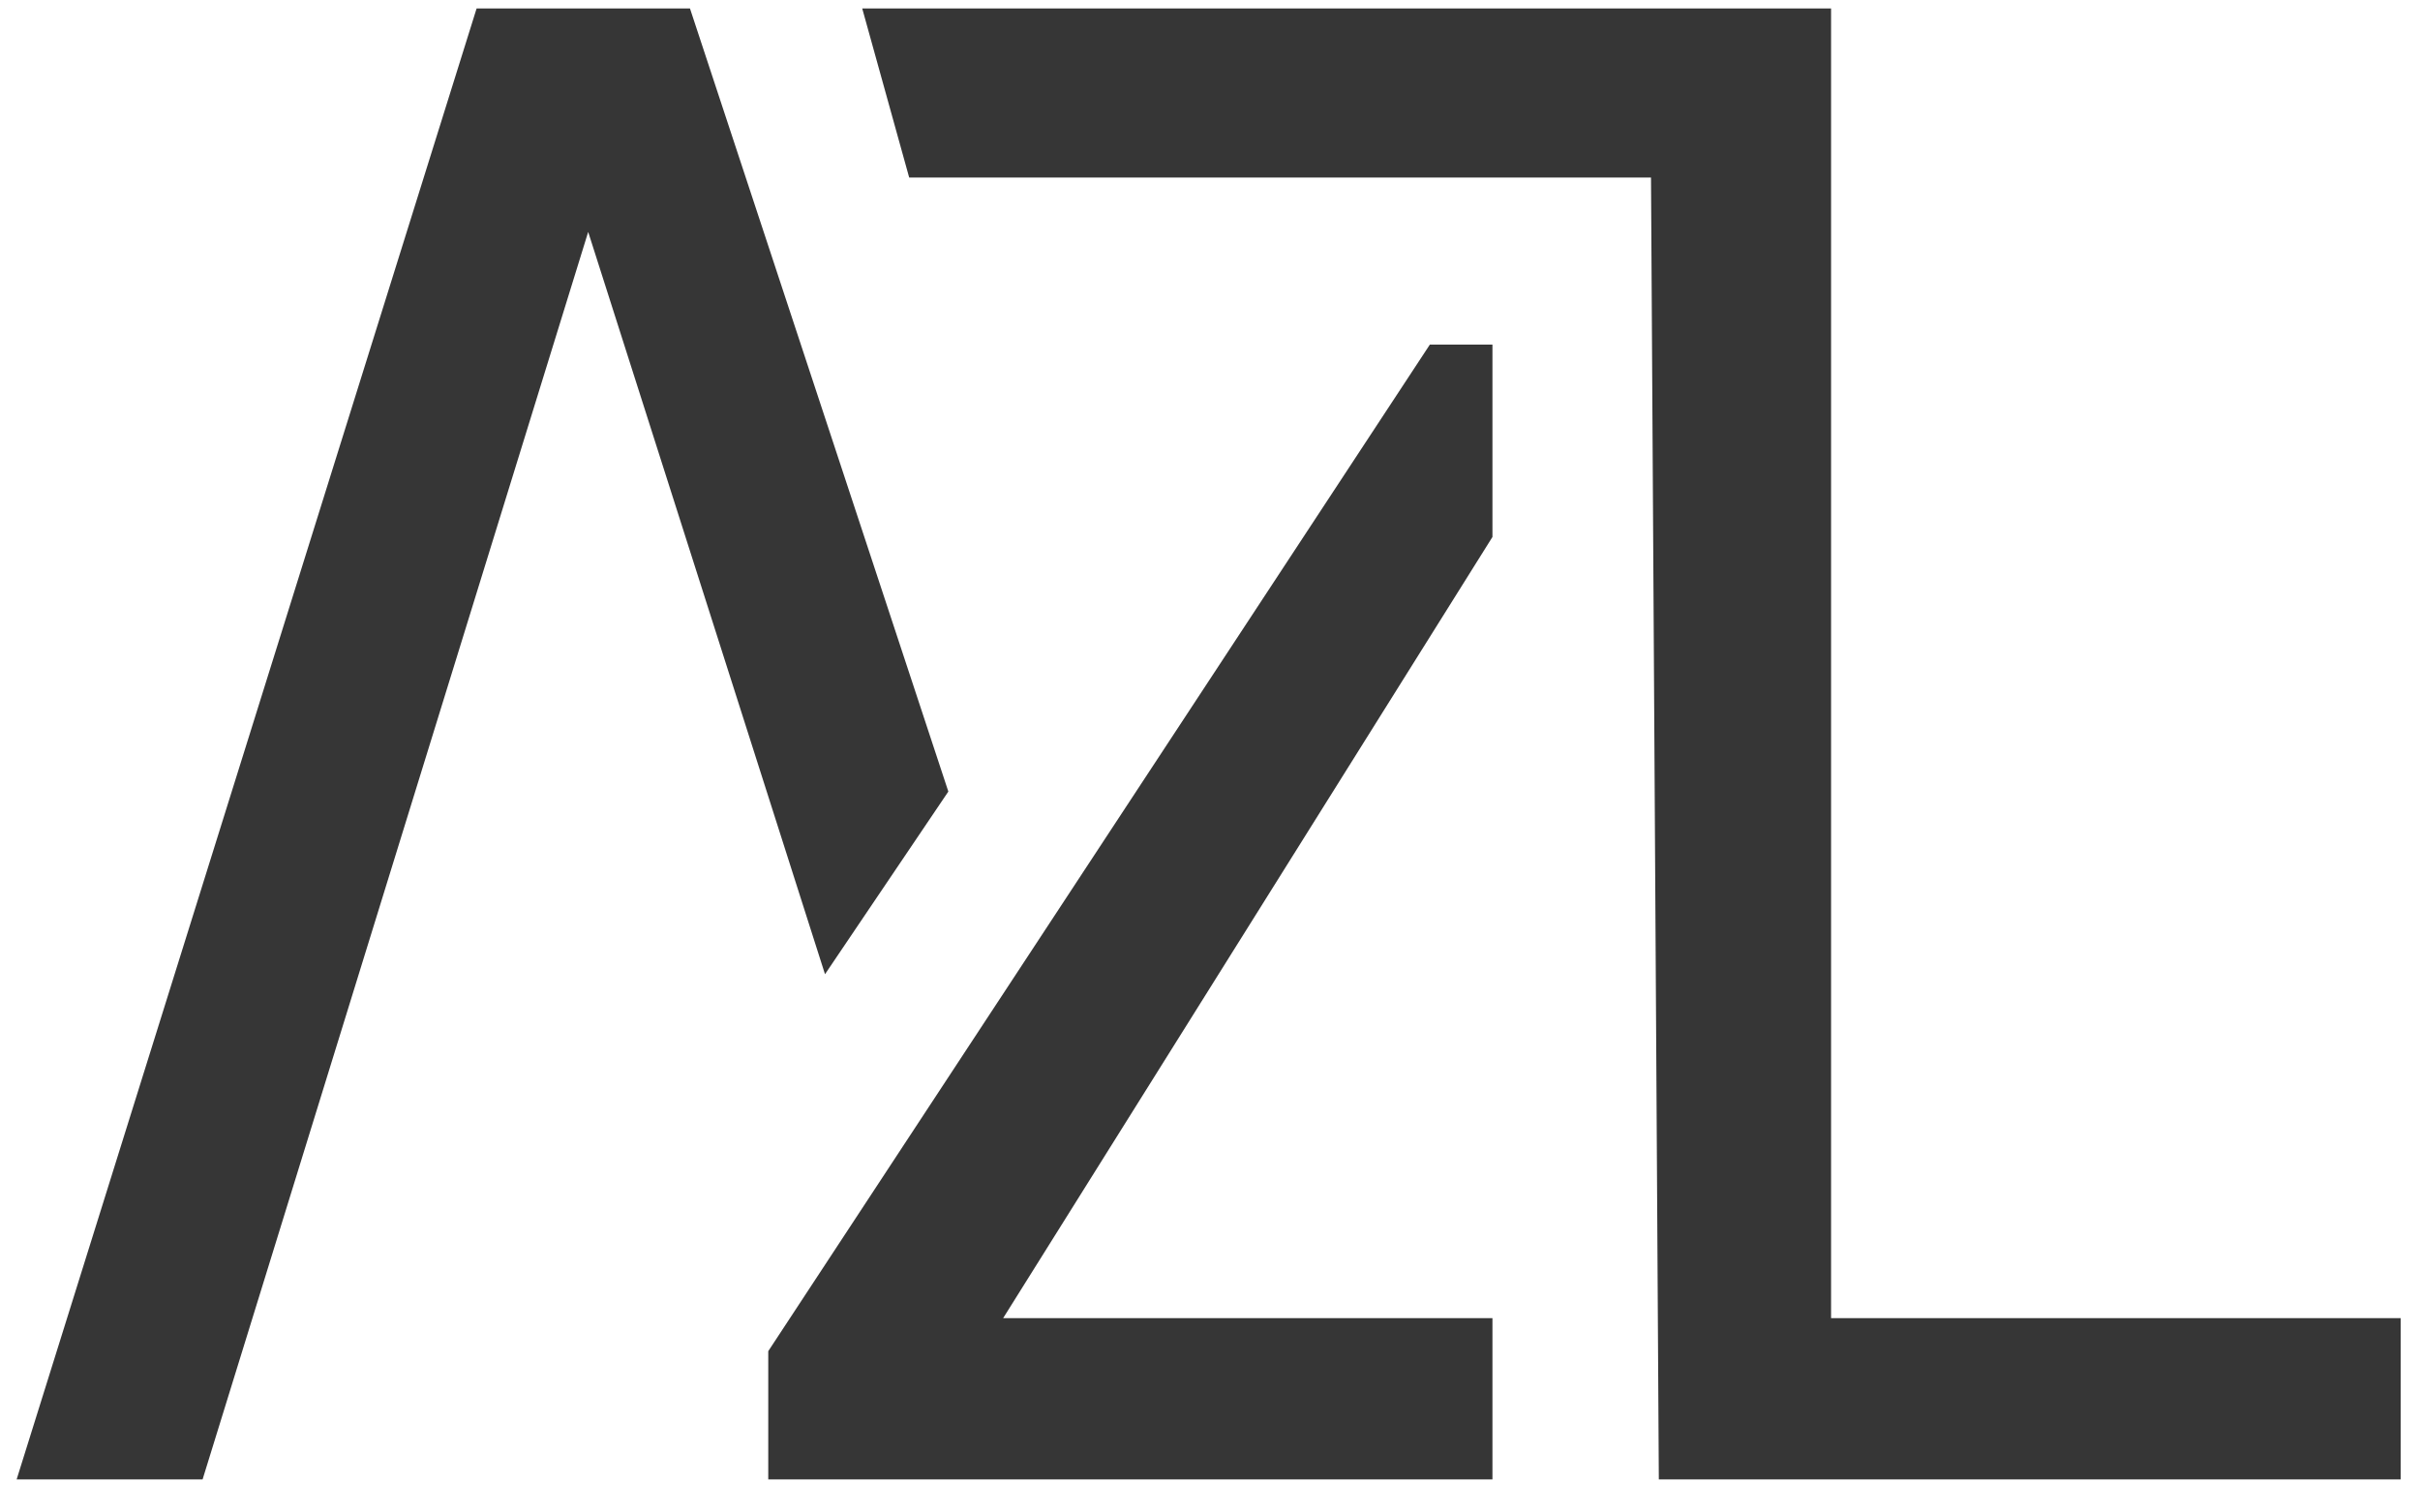 <svg width="56" height="35" viewBox="0 0 56 35" fill="none" xmlns="http://www.w3.org/2000/svg">
<path d="M4.688 34.235H0.385L11.029 0.195H15.966L21.945 18.317L19.091 22.544L13.611 5.367L4.688 34.235Z" fill="#363636"/>
<path d="M33.087 7.975H34.536V12.426L23.213 30.503H34.536V34.235H17.778V31.267L33.087 7.975Z" fill="#363636"/>
<path d="M55.553 34.235H38.386L38.205 4.108H21.039L19.952 0.195H42.372V30.503H55.553V34.235Z" fill="#363636"/>
</svg>
